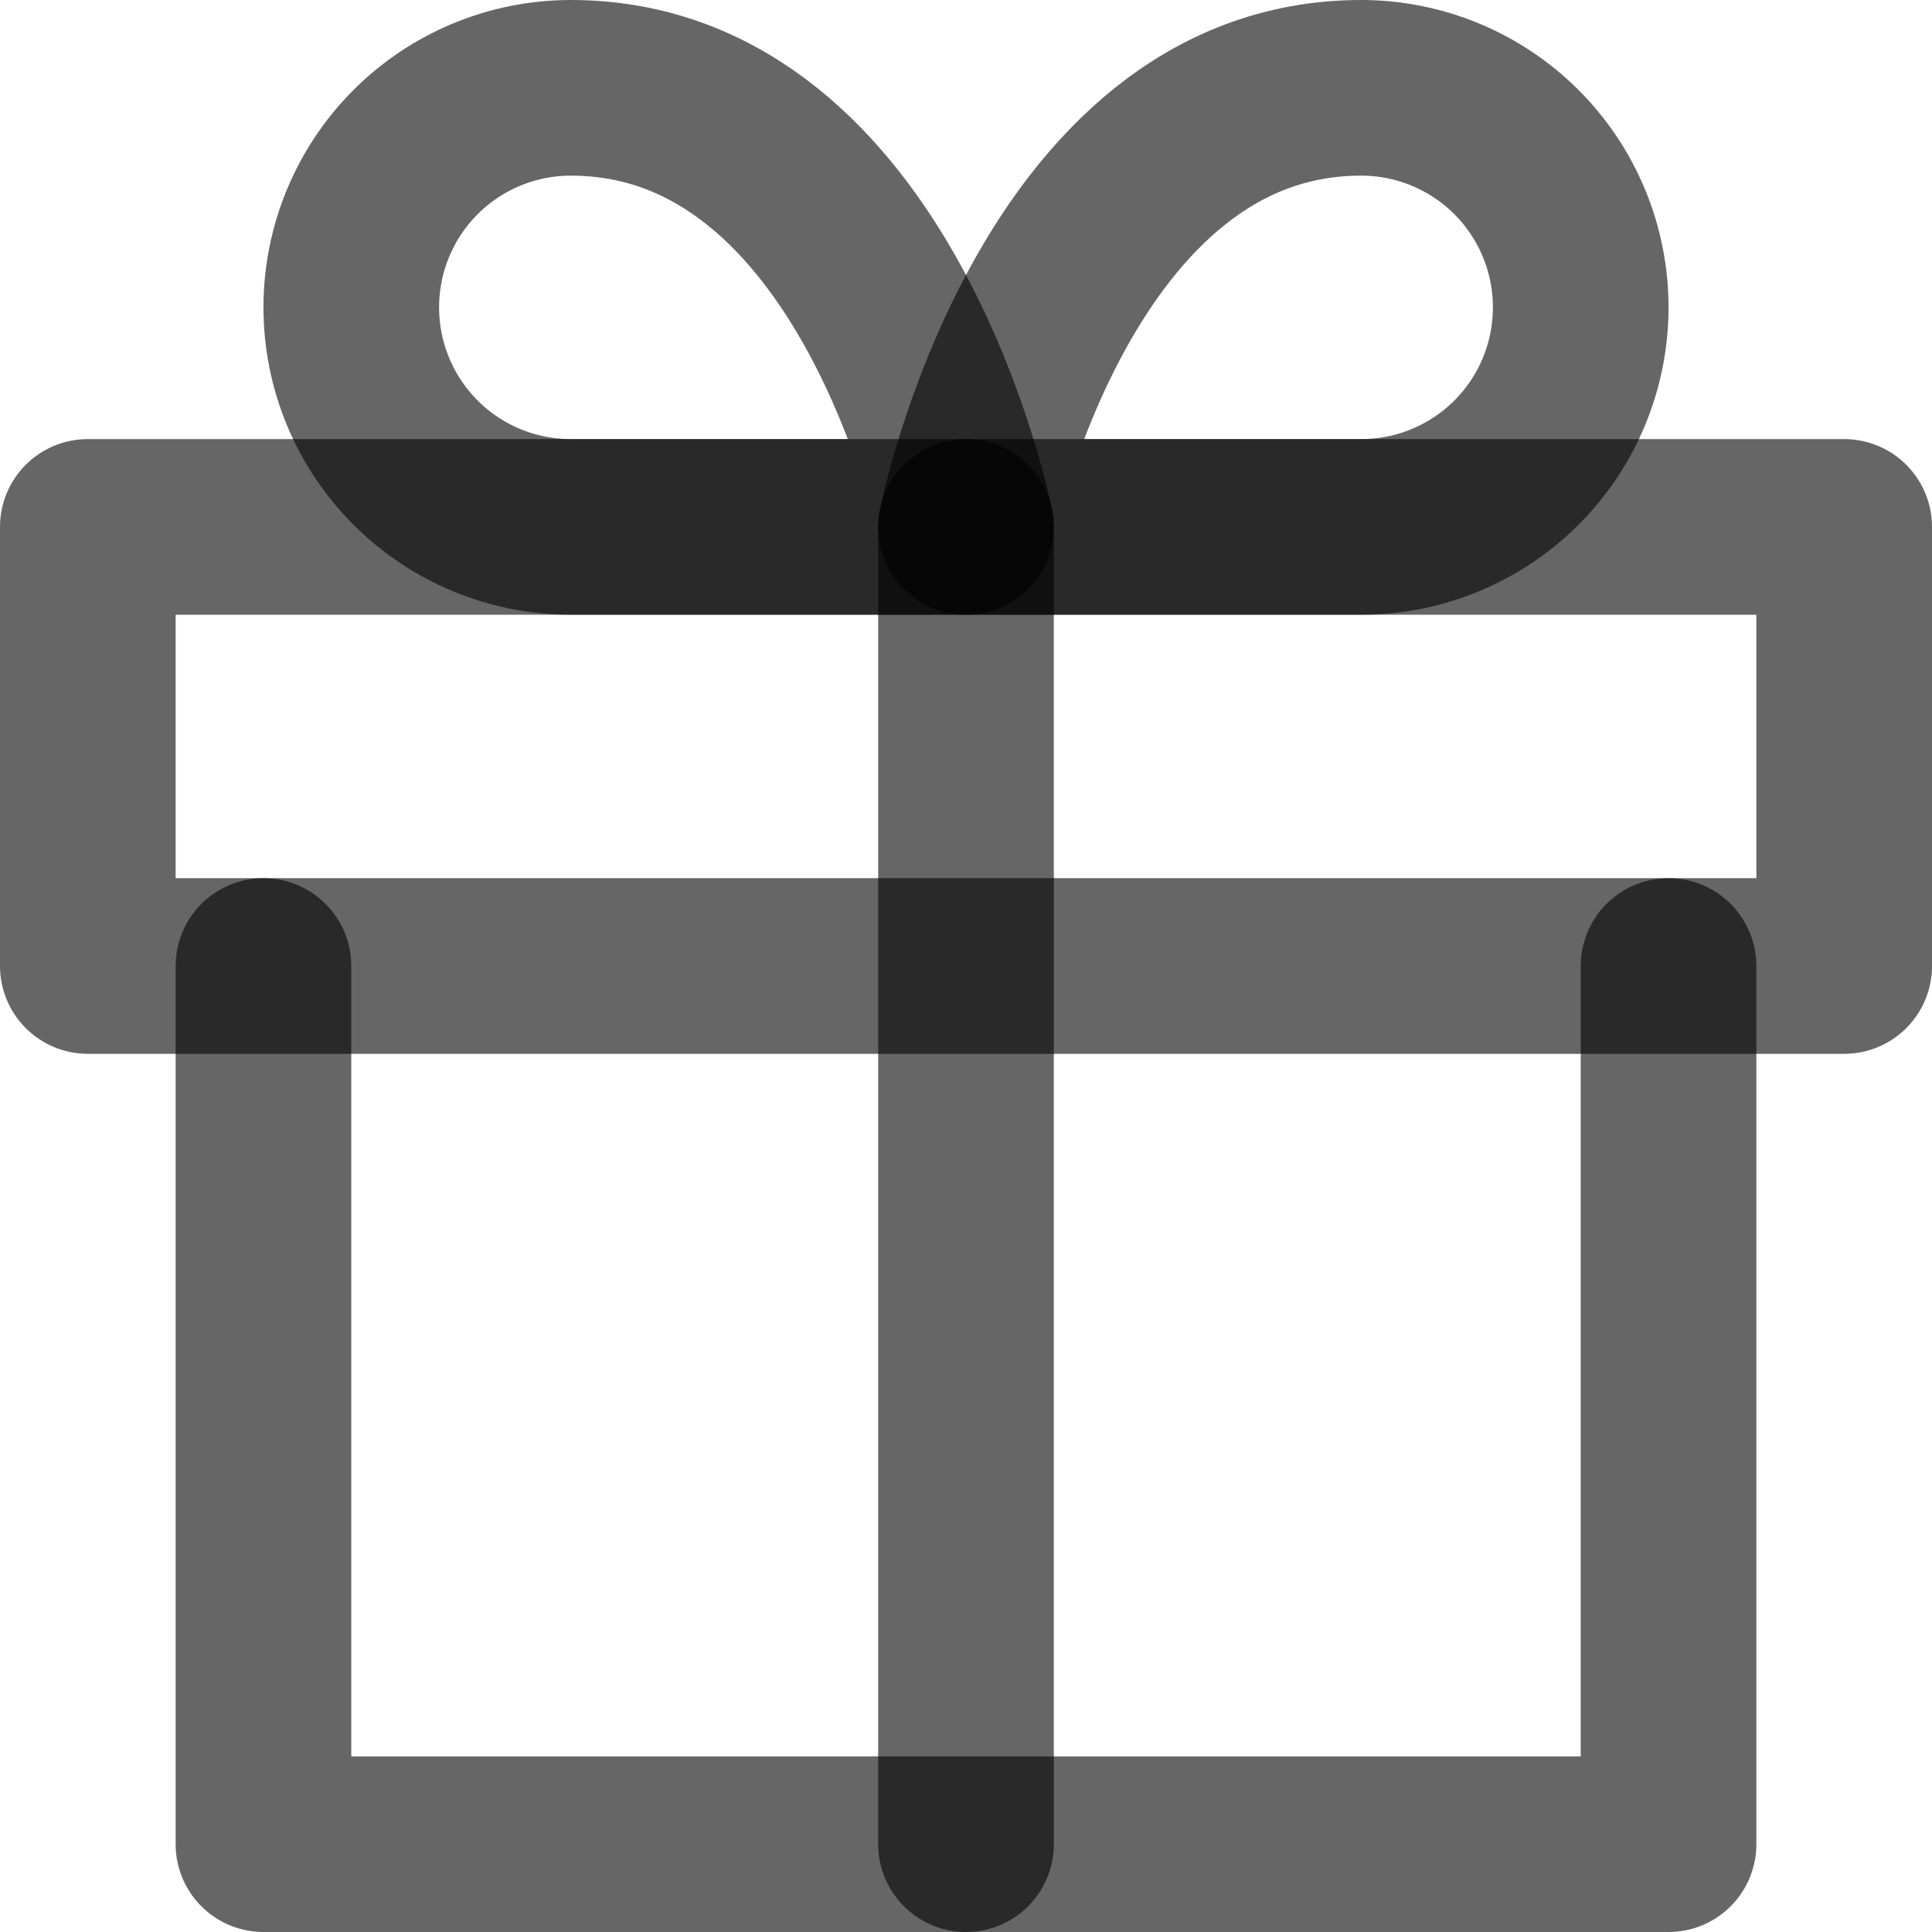 <svg width="22" height="22" viewBox="0 0 22 22" fill="none" xmlns="http://www.w3.org/2000/svg">
<path d="M19 11V21H3V11" stroke="black" stroke-opacity="0.6" stroke-width="2" stroke-linecap="round" stroke-linejoin="round"/>
<path d="M21 6H1V11H21V6Z" stroke="black" stroke-opacity="0.6" stroke-width="2" stroke-linecap="round" stroke-linejoin="round"/>
<path d="M11 21V6" stroke="black" stroke-opacity="0.6" stroke-width="2" stroke-linecap="round" stroke-linejoin="round"/>
<path d="M11 6H6.5C5.837 6 5.201 5.737 4.732 5.268C4.263 4.799 4 4.163 4 3.5C4 2.837 4.263 2.201 4.732 1.732C5.201 1.263 5.837 1 6.5 1C10 1 11 6 11 6Z" stroke="black" stroke-opacity="0.6" stroke-width="2" stroke-linecap="round" stroke-linejoin="round"/>
<path d="M11 6H15.5C16.163 6 16.799 5.737 17.268 5.268C17.737 4.799 18 4.163 18 3.5C18 2.837 17.737 2.201 17.268 1.732C16.799 1.263 16.163 1 15.5 1C12 1 11 6 11 6Z" stroke="black" stroke-opacity="0.6" stroke-width="2" stroke-linecap="round" stroke-linejoin="round"/>
</svg>
